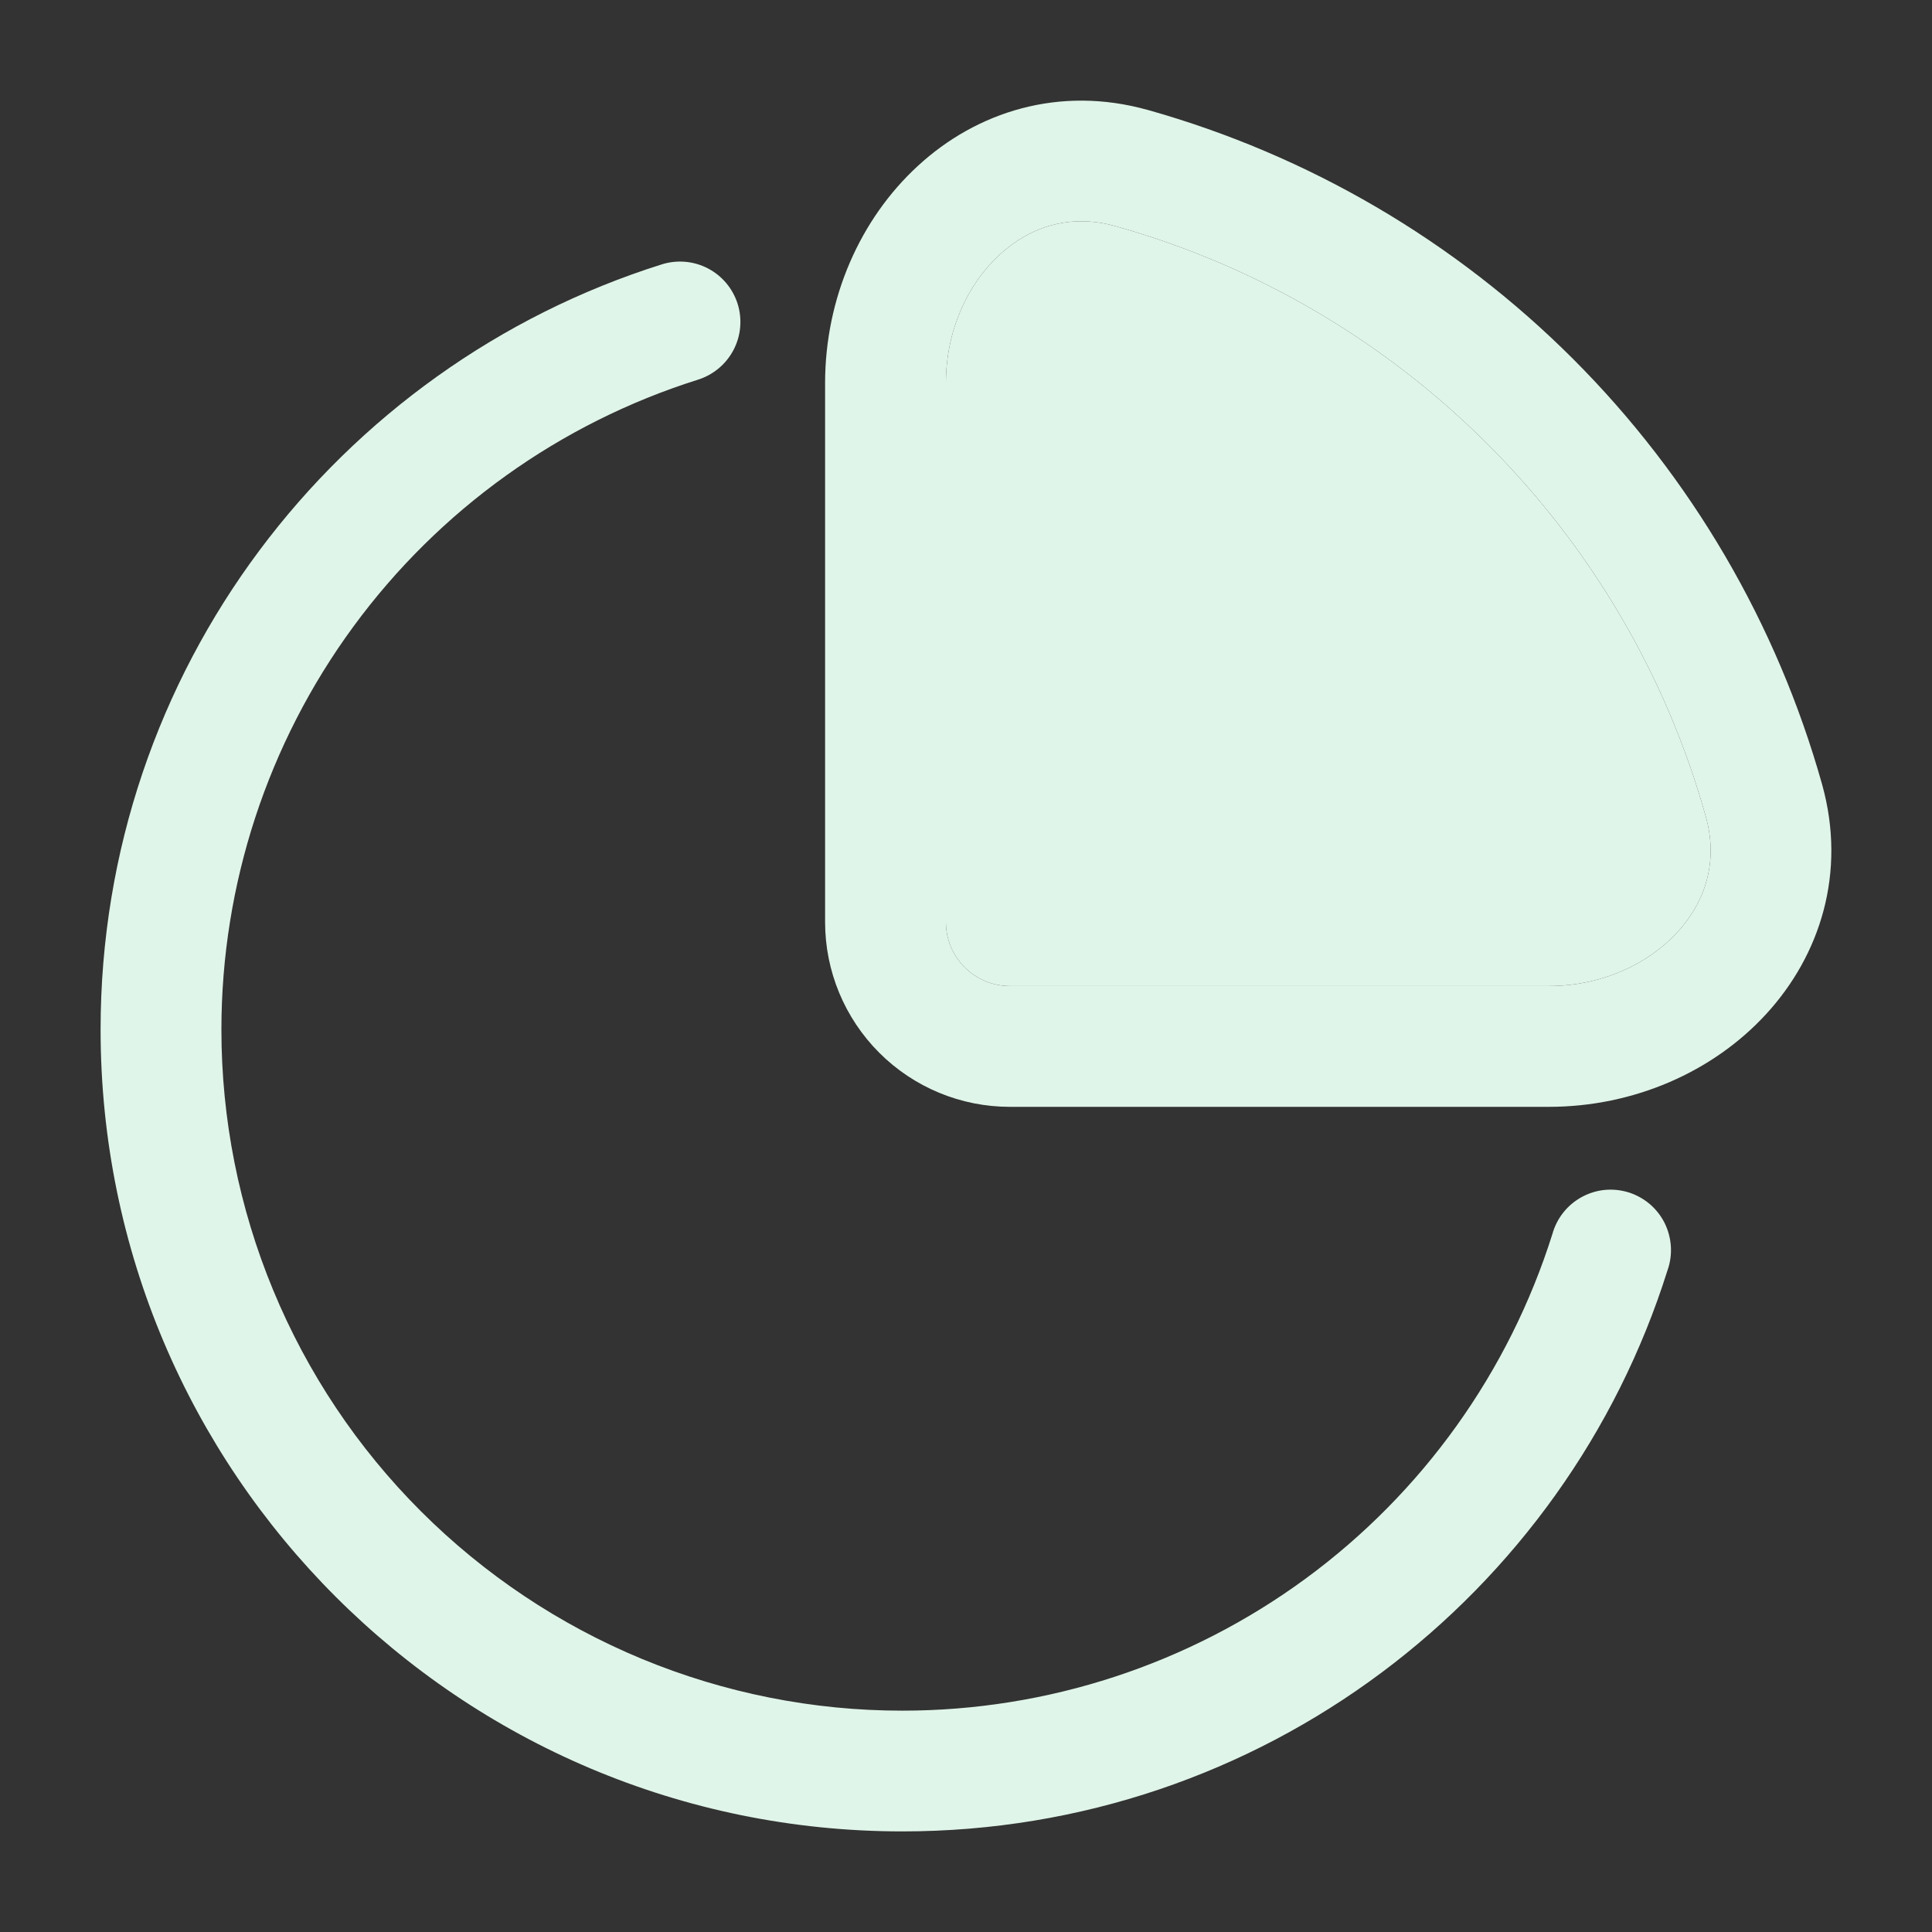 <svg width="30" height="30" viewBox="0 0 30 30" fill="none" xmlns="http://www.w3.org/2000/svg">
<rect x="0" y="0" width="30" height="30" fill="#333333" stroke="none"/>
<path fill-rule="evenodd" clip-rule="evenodd" d="M17.817 1.706C16.448 1.324 15.165 1.736 14.254 2.575C13.355 3.4 12.812 4.632 12.812 5.95V14.319C12.812 15.079 13.115 15.809 13.653 16.347C14.191 16.885 14.92 17.187 15.681 17.187H24.049C25.367 17.187 26.601 16.645 27.425 15.746C28.262 14.835 28.676 13.552 28.294 12.182C27.593 9.684 26.261 7.409 24.427 5.574C22.592 3.74 20.317 2.408 17.819 1.706H17.817ZM14.688 5.95C14.688 5.135 15.025 4.41 15.523 3.954C16.005 3.51 16.63 3.319 17.314 3.51C21.751 4.749 25.25 8.247 26.489 12.685C26.68 13.37 26.489 13.995 26.045 14.477C25.589 14.974 24.864 15.311 24.049 15.311H15.681C15.418 15.311 15.165 15.206 14.979 15.02C14.792 14.834 14.688 14.581 14.688 14.317V5.95Z" fill="#E0F5E9"/>
<path d="M14.688 5.95C14.688 5.135 15.025 4.41 15.523 3.954C16.005 3.51 16.63 3.319 17.314 3.51C21.751 4.749 25.25 8.247 26.489 12.685C26.68 13.37 26.489 13.995 26.045 14.477C25.589 14.974 24.864 15.311 24.049 15.311H15.681C15.418 15.311 15.165 15.206 14.979 15.02C14.792 14.834 14.688 14.581 14.688 14.317V5.95Z" fill="#E0F5E9"/>
<path d="M10.84 5.895C11.077 5.82 11.275 5.654 11.39 5.434C11.506 5.213 11.528 4.956 11.454 4.718C11.379 4.481 11.213 4.283 10.993 4.168C10.772 4.053 10.515 4.03 10.277 4.105C5.229 5.692 1.562 10.41 1.562 15.987C1.562 22.863 7.138 28.438 14.012 28.438C19.59 28.438 24.308 24.773 25.894 19.722C25.936 19.604 25.953 19.478 25.945 19.352C25.937 19.227 25.904 19.104 25.848 18.991C25.792 18.879 25.714 18.779 25.618 18.697C25.522 18.616 25.411 18.554 25.291 18.516C25.171 18.479 25.045 18.465 24.919 18.477C24.794 18.489 24.673 18.527 24.562 18.587C24.452 18.647 24.354 18.728 24.276 18.827C24.198 18.925 24.14 19.038 24.106 19.16C23.43 21.307 22.087 23.182 20.272 24.514C18.457 25.845 16.265 26.563 14.014 26.563C12.625 26.564 11.25 26.29 9.966 25.759C8.683 25.227 7.517 24.448 6.535 23.466C5.553 22.485 4.774 21.319 4.243 20.036C3.711 18.753 3.438 17.377 3.438 15.988C3.438 13.738 4.155 11.545 5.487 9.73C6.818 7.915 8.693 6.571 10.84 5.895Z" fill="#E0F5E9"/>
</svg>
